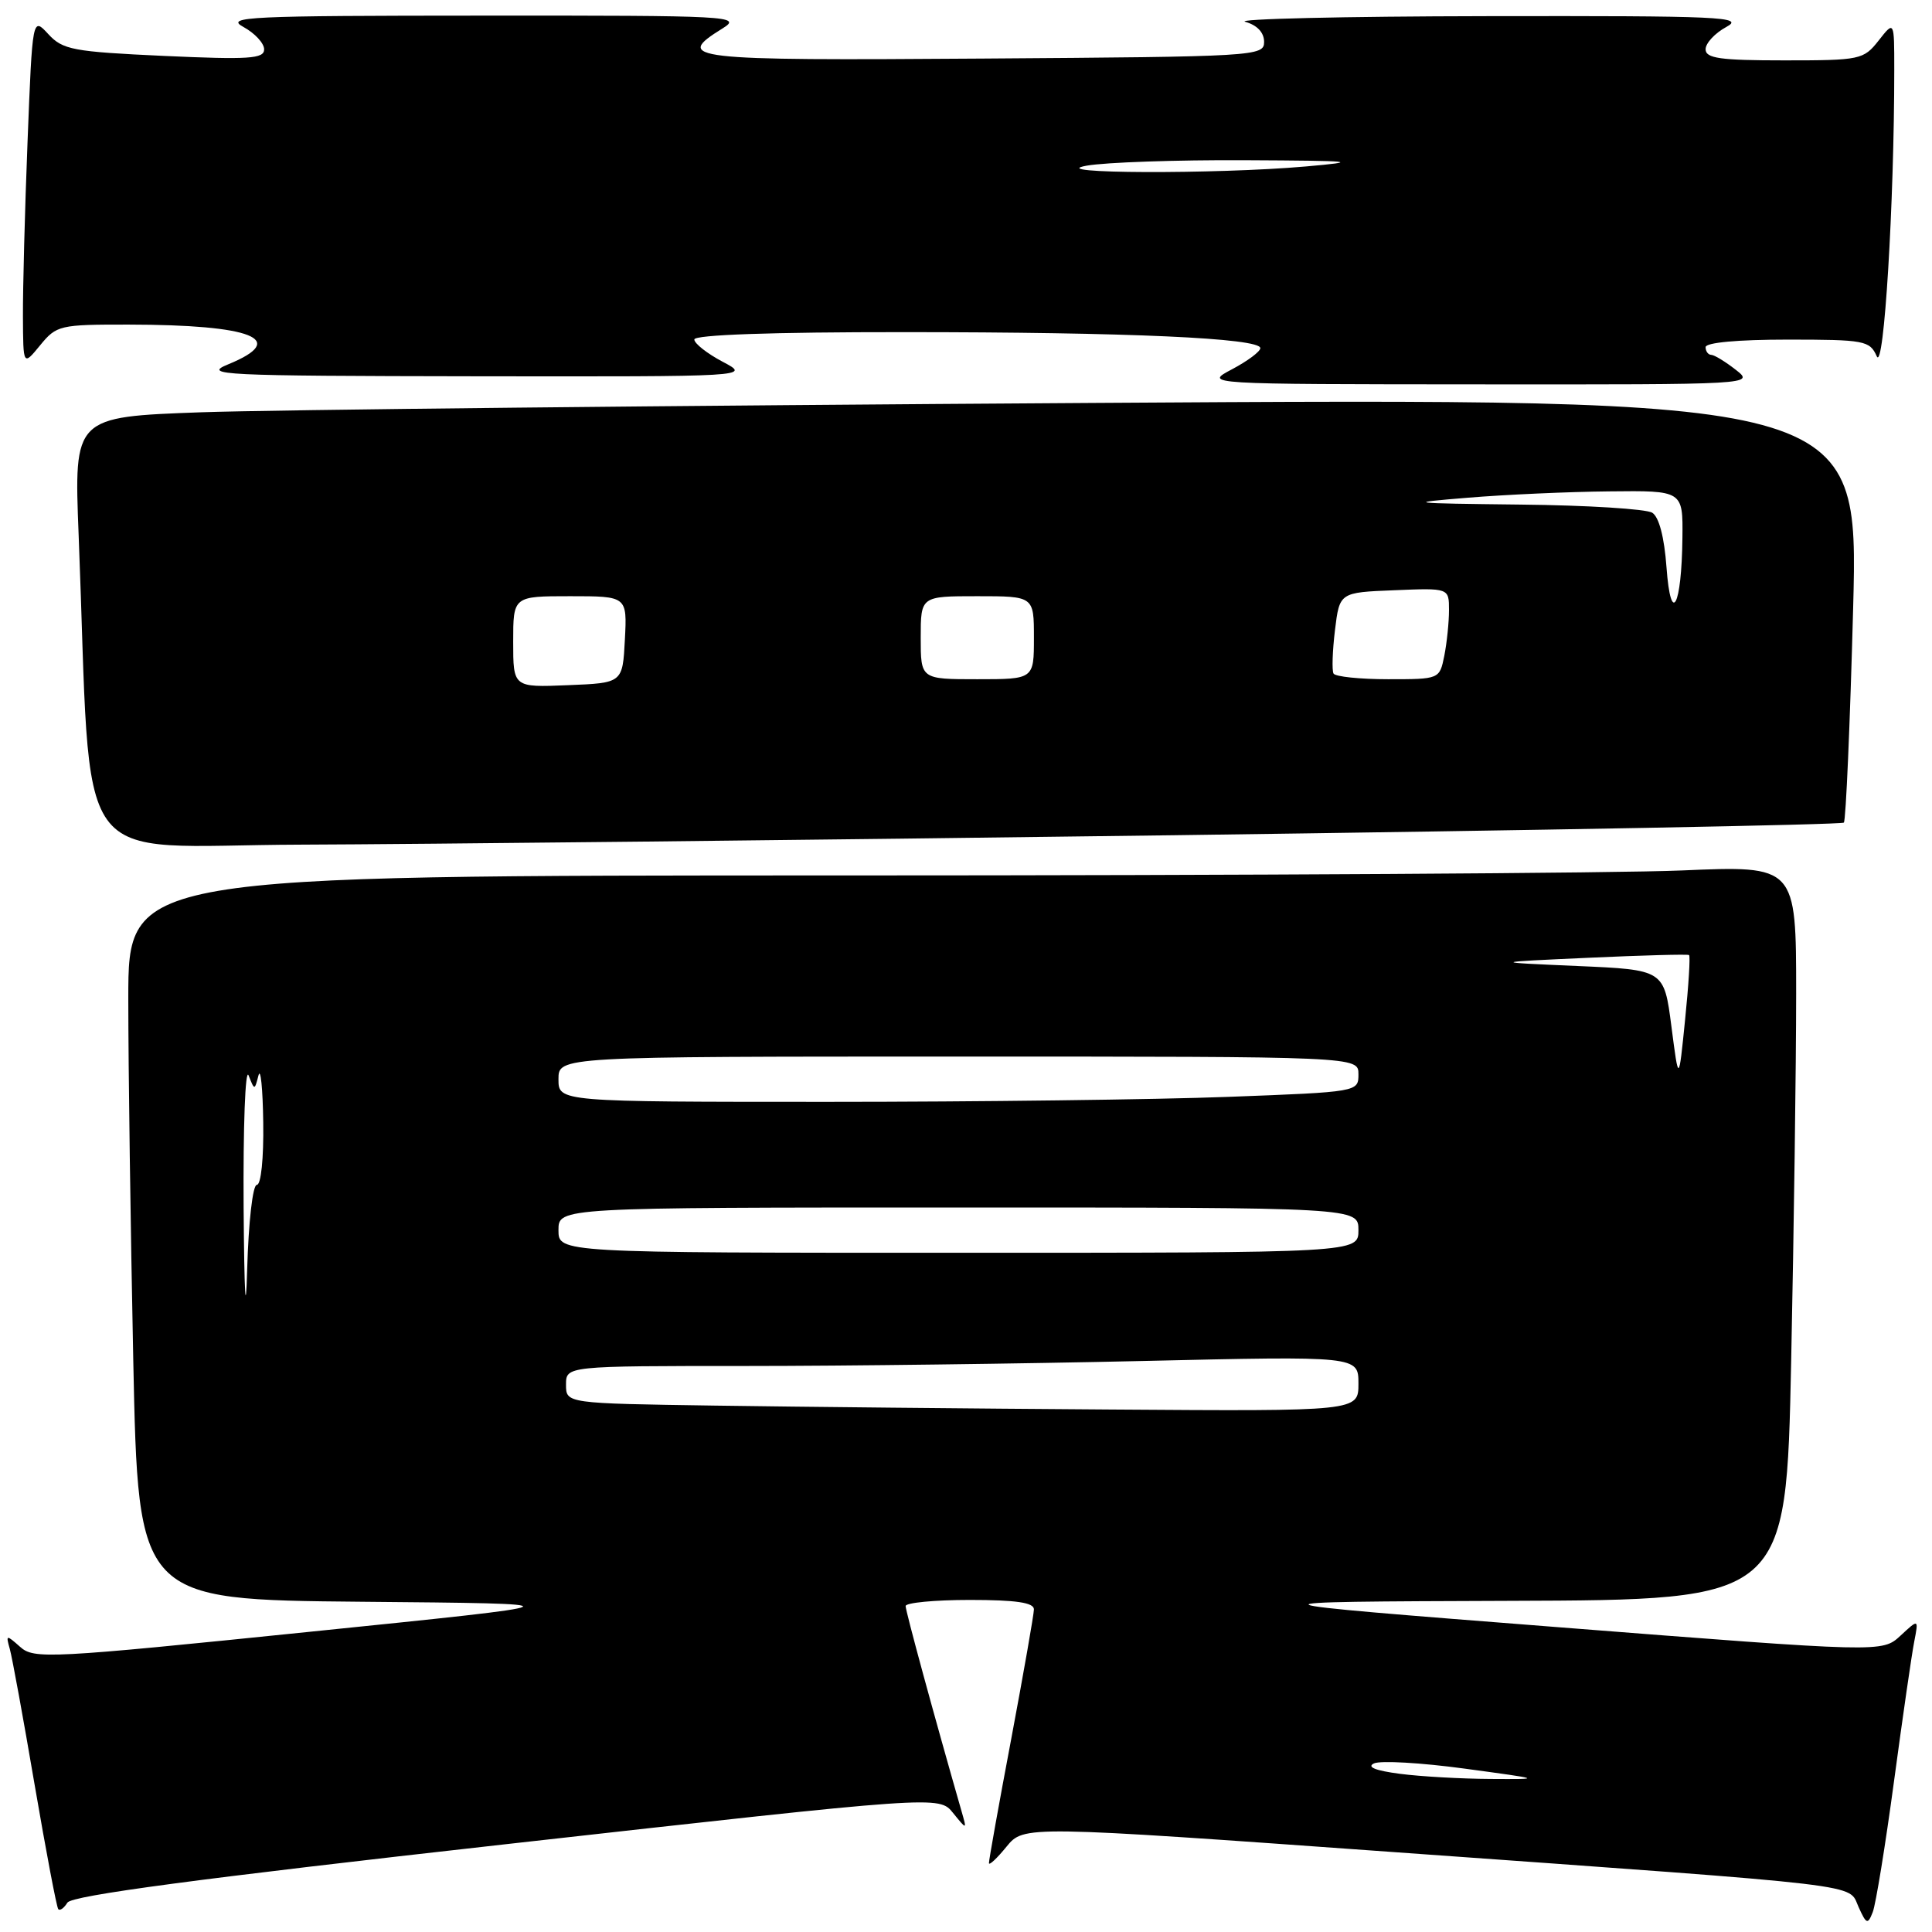 <?xml version="1.0" encoding="UTF-8" standalone="no"?>
<!DOCTYPE svg PUBLIC "-//W3C//DTD SVG 1.1//EN" "http://www.w3.org/Graphics/SVG/1.1/DTD/svg11.dtd" >
<svg xmlns="http://www.w3.org/2000/svg" xmlns:xlink="http://www.w3.org/1999/xlink" version="1.1" viewBox="0 0 256 256">
 <g >
 <path fill="currentColor"
d=" M 250.97 236.00 C 252.12 227.47 253.32 219.15 253.65 217.50 C 254.23 214.50 254.23 214.50 251.82 216.74 C 249.40 218.97 249.40 218.97 206.45 215.61 C 163.50 212.25 163.50 212.25 200.09 212.12 C 236.68 212.00 236.68 212.00 237.34 180.34 C 237.70 162.92 238.00 141.03 238.00 131.68 C 238.00 114.69 238.00 114.69 222.84 115.34 C 214.50 115.70 164.78 116.00 112.34 116.00 C 17.00 116.00 17.00 116.00 17.00 132.34 C 17.00 141.32 17.30 162.92 17.66 180.32 C 18.32 211.97 18.32 211.97 47.91 212.24 C 77.49 212.50 77.49 212.50 41.04 216.22 C 6.46 219.76 4.50 219.86 2.67 218.22 C 0.82 216.58 0.76 216.59 1.30 218.50 C 1.61 219.60 3.09 227.70 4.59 236.50 C 6.10 245.30 7.50 252.71 7.72 252.97 C 7.93 253.23 8.48 252.84 8.93 252.11 C 9.51 251.17 26.20 248.94 67.09 244.36 C 124.44 237.93 124.44 237.93 126.28 240.22 C 128.13 242.50 128.13 242.50 127.41 240.00 C 123.79 227.40 120.00 213.48 120.00 212.81 C 120.00 212.37 123.83 212.00 128.50 212.00 C 134.64 212.00 137.00 212.35 137.00 213.25 C 136.99 213.94 135.64 221.64 134.00 230.38 C 132.35 239.11 131.02 246.53 131.04 246.88 C 131.06 247.22 132.11 246.24 133.37 244.69 C 135.67 241.89 135.67 241.89 185.08 245.44 C 248.46 249.99 244.84 249.56 246.27 252.69 C 247.31 254.99 247.49 255.05 248.15 253.36 C 248.55 252.34 249.82 244.53 250.97 236.00 Z  M 155.67 110.67 C 204.16 110.02 244.05 109.28 244.32 109.00 C 244.59 108.72 245.14 95.96 245.55 80.63 C 246.28 52.75 246.28 52.75 144.89 53.39 C 89.13 53.74 35.92 54.30 26.65 54.63 C 9.80 55.24 9.80 55.24 10.42 70.87 C 12.23 116.70 8.86 112.01 39.86 111.92 C 55.06 111.87 107.18 111.31 155.67 110.67 Z  M 230.00 49.00 C 228.62 47.92 227.16 47.03 226.75 47.02 C 226.34 47.01 226.00 46.55 226.00 46.00 C 226.00 45.39 230.28 45.00 236.85 45.00 C 247.08 45.00 247.75 45.13 248.68 47.21 C 249.63 49.35 251.00 26.96 251.00 9.21 C 251.00 2.73 251.00 2.73 248.93 5.37 C 246.93 7.91 246.50 8.00 236.43 8.00 C 227.93 8.00 226.00 7.73 226.00 6.53 C 226.00 5.72 227.24 4.39 228.75 3.57 C 231.23 2.23 228.12 2.09 197.00 2.14 C 178.03 2.17 163.62 2.51 165.00 2.89 C 166.58 3.33 167.50 4.31 167.50 5.55 C 167.50 7.45 166.46 7.51 130.25 7.76 C 91.02 8.04 89.19 7.83 95.75 3.76 C 98.37 2.13 96.92 2.05 64.00 2.07 C 32.85 2.08 29.77 2.22 32.25 3.57 C 33.76 4.39 35.00 5.73 35.00 6.54 C 35.00 7.79 33.02 7.92 21.75 7.41 C 9.65 6.85 8.32 6.60 6.40 4.52 C 4.30 2.24 4.30 2.24 3.65 18.78 C 3.29 27.88 3.02 38.29 3.04 41.91 C 3.07 48.50 3.07 48.50 5.32 45.75 C 7.49 43.10 7.92 43.00 17.04 43.01 C 33.48 43.03 38.32 44.96 30.25 48.27 C 26.77 49.69 29.16 49.81 63.00 49.86 C 99.50 49.91 99.50 49.91 95.75 47.93 C 93.69 46.84 92.00 45.51 92.00 44.98 C 92.00 44.36 102.37 44.00 119.75 44.01 C 149.50 44.01 167.00 44.80 167.00 46.13 C 167.00 46.58 165.31 47.84 163.25 48.93 C 159.50 50.91 159.50 50.91 196.00 50.93 C 232.41 50.96 232.49 50.95 230.00 49.00 Z  M 185.50 235.04 C 182.27 234.62 181.05 234.14 182.06 233.66 C 182.92 233.26 188.32 233.57 194.06 234.35 C 204.46 235.76 204.47 235.76 197.50 235.72 C 193.65 235.70 188.25 235.40 185.50 235.04 Z  M 94.75 186.25 C 75.00 185.96 75.00 185.96 75.00 183.48 C 75.00 181.00 75.00 181.00 98.84 181.00 C 111.95 181.00 135.57 180.70 151.34 180.34 C 180.00 179.68 180.00 179.68 180.00 183.34 C 180.00 187.00 180.00 187.00 147.25 186.77 C 129.24 186.65 105.61 186.41 94.75 186.25 Z  M 32.28 160.00 C 32.21 149.28 32.50 141.40 32.94 142.50 C 33.73 144.50 33.73 144.50 34.25 142.50 C 34.53 141.40 34.82 144.21 34.88 148.75 C 34.95 153.48 34.59 157.00 34.03 157.00 C 33.49 157.00 32.93 161.89 32.75 168.25 C 32.56 174.91 32.37 171.54 32.28 160.00 Z  M 74.00 163.00 C 74.00 160.00 74.00 160.00 127.00 160.00 C 180.00 160.00 180.00 160.00 180.00 163.00 C 180.00 166.00 180.00 166.00 127.00 166.00 C 74.00 166.00 74.00 166.00 74.00 163.00 Z  M 74.00 143.00 C 74.00 140.00 74.00 140.00 127.00 140.00 C 180.00 140.00 180.00 140.00 180.00 142.34 C 180.00 144.68 179.99 144.69 162.75 145.34 C 153.26 145.70 129.41 146.00 109.75 146.00 C 74.00 146.00 74.00 146.00 74.00 143.00 Z  M 221.47 136.00 C 220.50 128.50 220.50 128.50 209.00 128.00 C 197.50 127.50 197.50 127.50 210.50 126.91 C 217.65 126.58 223.64 126.42 223.81 126.55 C 223.99 126.69 223.75 130.55 223.28 135.15 C 222.44 143.50 222.44 143.50 221.47 136.00 Z  M 68.00 85.04 C 68.00 79.00 68.00 79.00 75.55 79.00 C 83.10 79.00 83.10 79.00 82.80 84.75 C 82.50 90.50 82.50 90.50 75.25 90.79 C 68.00 91.09 68.00 91.09 68.00 85.04 Z  M 122.00 84.50 C 122.00 79.00 122.00 79.00 129.50 79.00 C 137.00 79.00 137.00 79.00 137.00 84.50 C 137.00 90.00 137.00 90.00 129.50 90.00 C 122.00 90.00 122.00 90.00 122.00 84.50 Z  M 176.70 89.25 C 176.47 88.84 176.56 86.25 176.89 83.50 C 177.50 78.50 177.50 78.50 184.75 78.21 C 192.00 77.91 192.00 77.91 192.00 80.83 C 192.00 82.44 191.72 85.16 191.38 86.88 C 190.75 90.00 190.75 90.00 183.93 90.00 C 180.19 90.00 176.93 89.66 176.70 89.25 Z  M 220.82 75.17 C 220.53 71.19 219.83 68.50 218.93 67.94 C 218.14 67.44 210.30 66.95 201.50 66.86 C 186.49 66.69 186.06 66.64 194.50 65.95 C 199.45 65.54 207.89 65.16 213.25 65.11 C 223.00 65.00 223.00 65.00 222.93 71.25 C 222.83 80.41 221.40 83.07 220.82 75.17 Z  M 144.00 21.95 C 146.47 21.51 155.93 21.18 165.00 21.23 C 179.53 21.30 180.48 21.40 173.00 22.06 C 161.09 23.10 138.00 23.02 144.00 21.95 Z "/>
</g>
</svg>